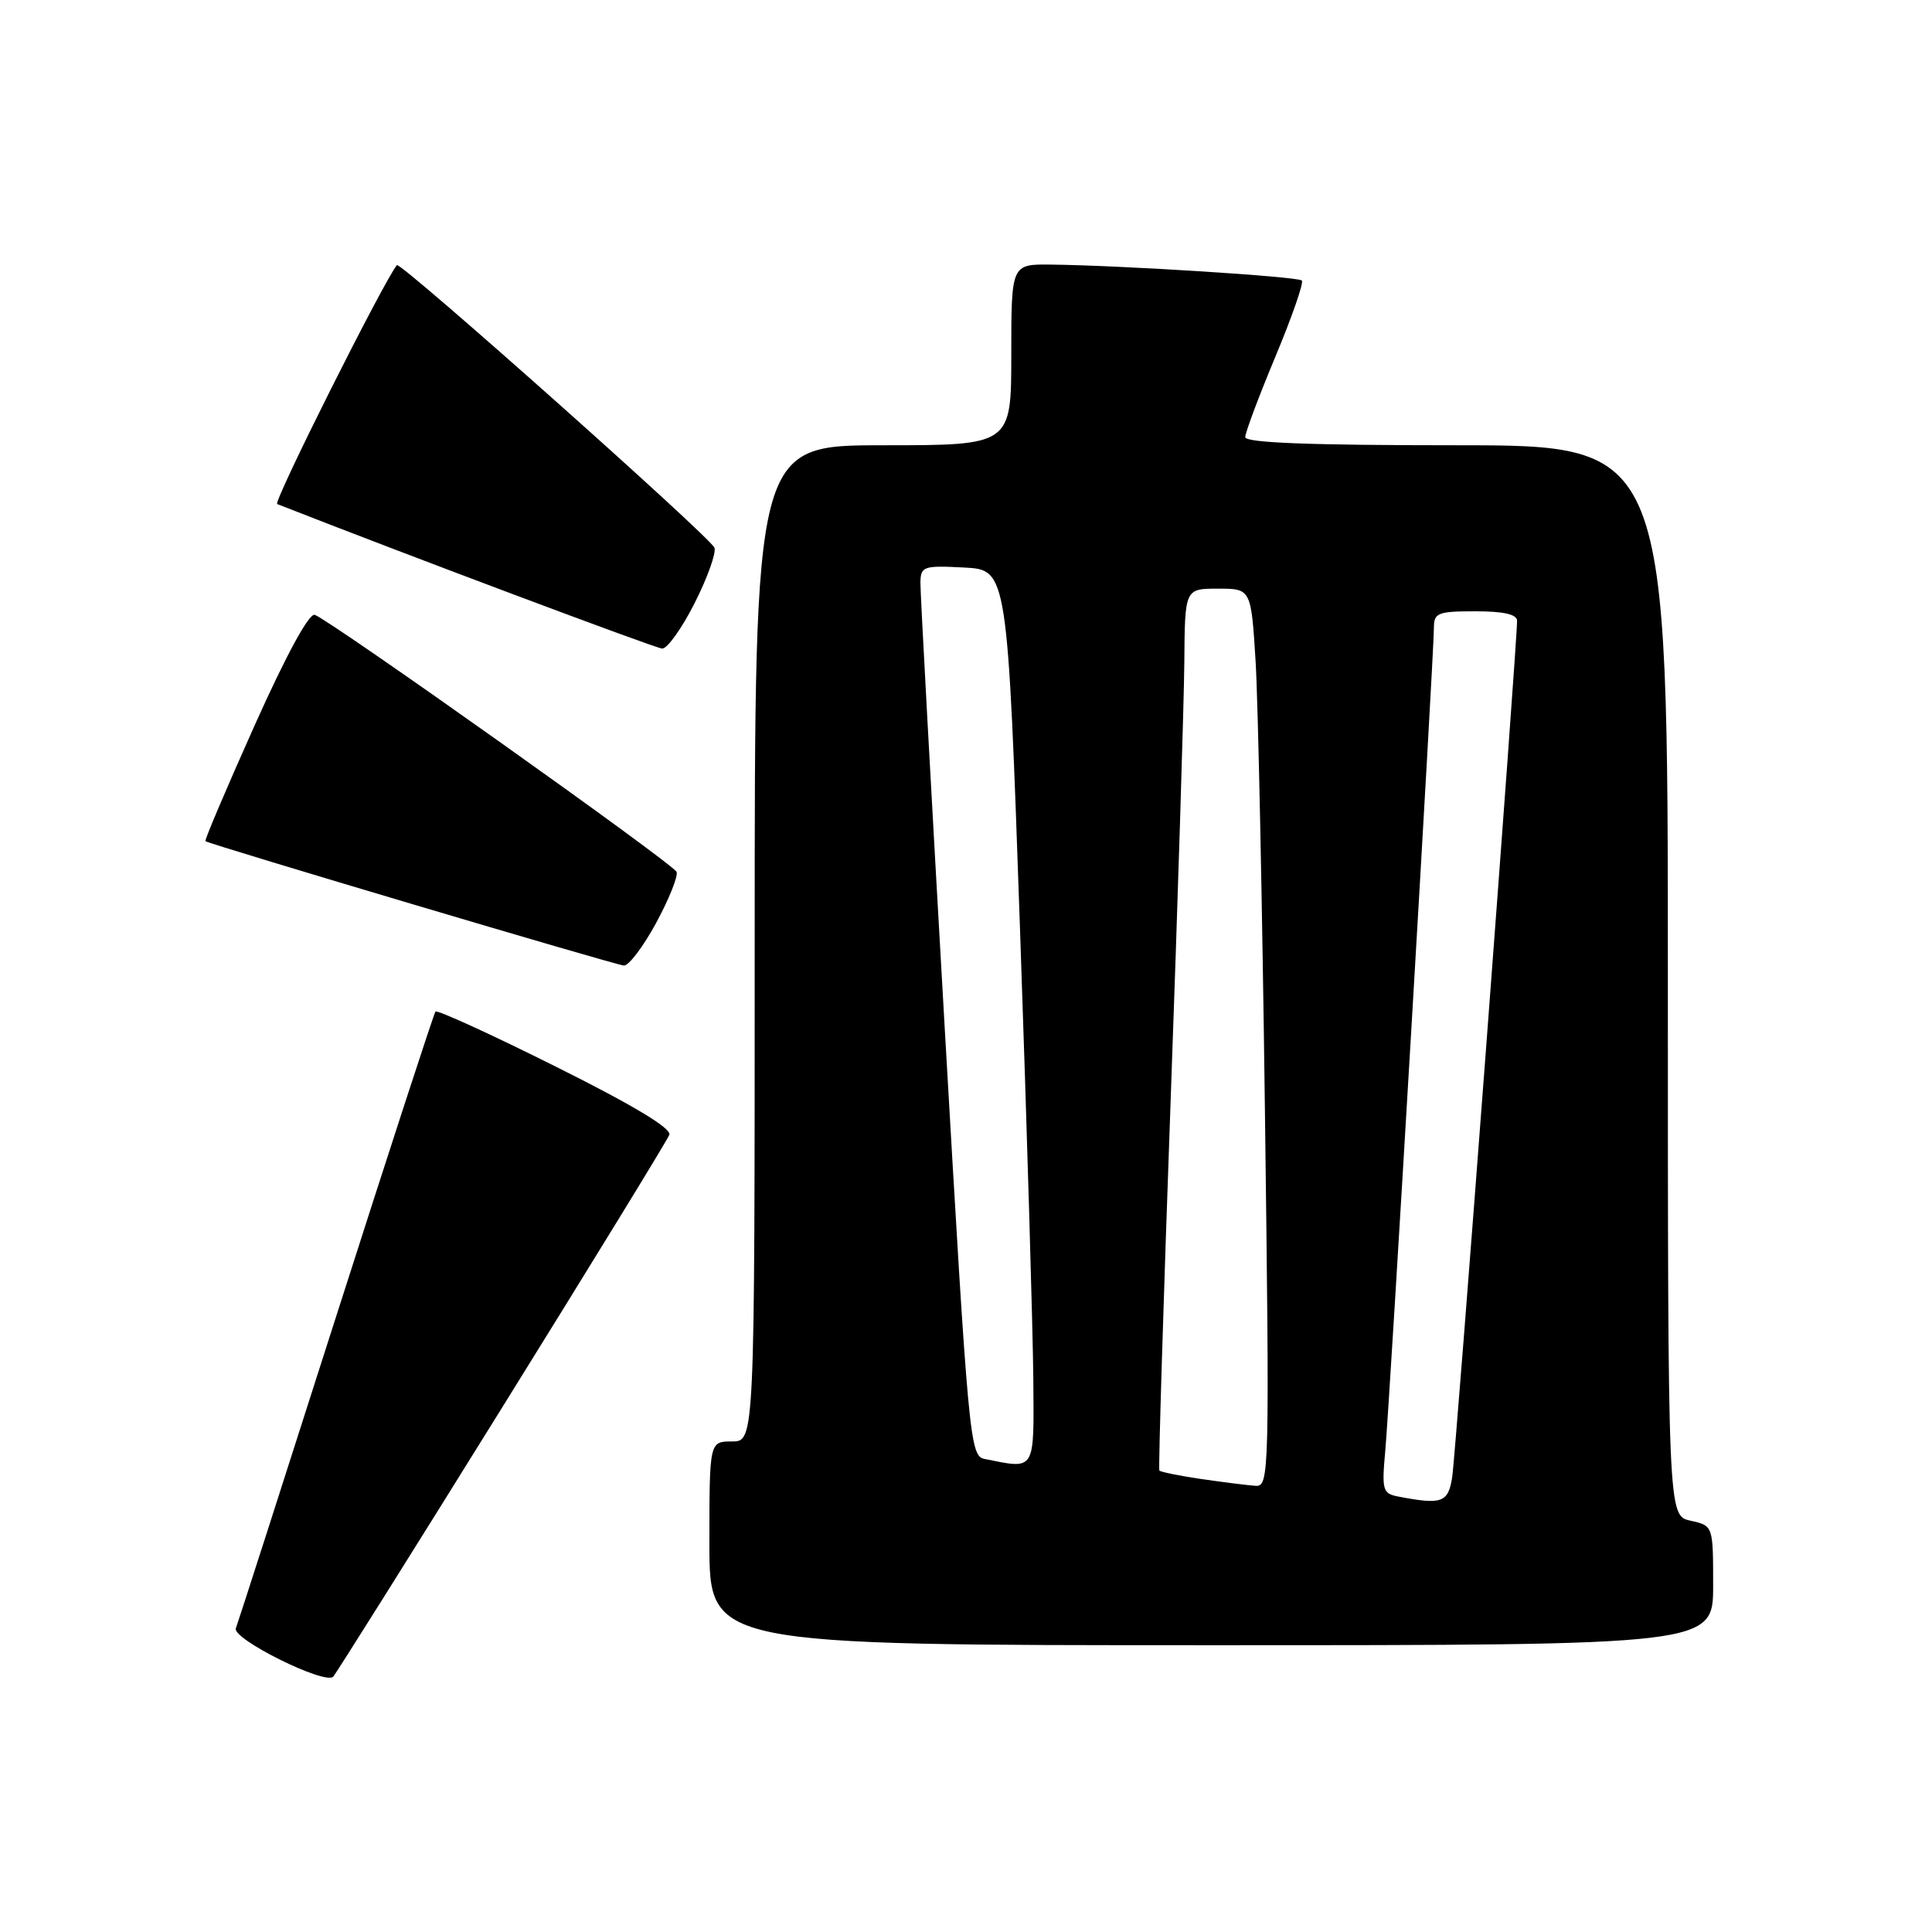 <?xml version="1.0" encoding="UTF-8" standalone="no"?>
<!DOCTYPE svg PUBLIC "-//W3C//DTD SVG 1.1//EN" "http://www.w3.org/Graphics/SVG/1.1/DTD/svg11.dtd" >
<svg xmlns="http://www.w3.org/2000/svg" xmlns:xlink="http://www.w3.org/1999/xlink" version="1.1" viewBox="0 0 256 256">
 <g >
 <path fill="currentColor"
d=" M 66.49 186.58 C 78.43 167.37 88.42 151.08 88.69 150.37 C 89.01 149.52 83.89 146.44 73.64 141.33 C 65.09 137.06 57.92 133.78 57.70 134.04 C 57.49 134.29 51.56 152.50 44.52 174.50 C 37.49 196.50 31.52 215.07 31.25 215.76 C 30.72 217.16 43.06 223.29 44.15 222.17 C 44.50 221.80 54.56 205.79 66.49 186.58 Z  M 227.00 210.08 C 227.00 202.16 227.00 202.16 224.00 201.50 C 221.00 200.84 221.00 200.84 221.00 129.92 C 221.00 59.00 221.00 59.00 193.00 59.00 C 173.54 59.00 165.00 58.67 165.00 57.92 C 165.00 57.32 166.80 52.52 169.00 47.25 C 171.20 41.98 172.78 37.45 172.50 37.17 C 171.99 36.65 148.52 35.16 139.25 35.06 C 134.00 35.00 134.00 35.00 134.00 47.00 C 134.00 59.00 134.00 59.00 117.00 59.00 C 100.00 59.00 100.00 59.00 100.00 125.00 C 100.00 191.00 100.00 191.00 97.00 191.00 C 94.00 191.00 94.00 191.00 94.00 204.50 C 94.00 218.00 94.00 218.00 160.50 218.00 C 227.00 218.00 227.00 218.00 227.00 210.08 Z  M 86.95 122.28 C 88.65 119.13 89.87 116.10 89.65 115.53 C 89.24 114.47 43.89 82.26 41.71 81.47 C 40.96 81.20 37.94 86.75 33.72 96.16 C 30.00 104.47 27.07 111.36 27.22 111.46 C 27.92 111.93 81.63 127.89 82.67 127.94 C 83.32 127.97 85.24 125.43 86.95 122.28 Z  M 92.05 79.90 C 93.75 76.54 94.92 73.25 94.67 72.58 C 94.12 71.16 53.04 34.60 52.59 35.13 C 50.85 37.25 36.15 66.56 36.73 66.79 C 53.37 73.33 86.83 85.89 87.74 85.94 C 88.42 85.97 90.36 83.25 92.05 79.90 Z  M 185.27 198.30 C 183.20 197.90 183.08 197.46 183.56 192.18 C 184.14 185.82 190.00 86.64 190.00 83.20 C 190.00 81.20 190.50 81.00 195.50 81.00 C 199.22 81.00 201.01 81.40 201.02 82.25 C 201.05 85.02 192.90 192.73 192.42 195.75 C 191.89 199.12 191.06 199.41 185.27 198.30 Z  M 159.18 195.98 C 156.26 195.55 153.76 195.04 153.62 194.85 C 153.48 194.66 154.15 172.68 155.11 146.00 C 156.07 119.33 156.88 93.11 156.93 87.75 C 157.00 78.00 157.00 78.00 161.39 78.00 C 165.78 78.00 165.78 78.00 166.38 87.75 C 166.70 93.11 167.26 119.89 167.61 147.25 C 168.23 195.47 168.19 197.00 166.37 196.88 C 165.34 196.81 162.11 196.40 159.18 195.98 Z  M 130.47 193.32 C 128.51 192.93 128.34 191.07 125.18 136.21 C 123.39 105.02 121.94 78.47 121.96 77.20 C 122.00 75.04 122.34 74.92 127.75 75.20 C 133.50 75.50 133.50 75.50 135.17 123.50 C 136.09 149.90 136.87 176.56 136.92 182.75 C 137.01 195.11 137.27 194.68 130.47 193.32 Z "/>
</g>
</svg>